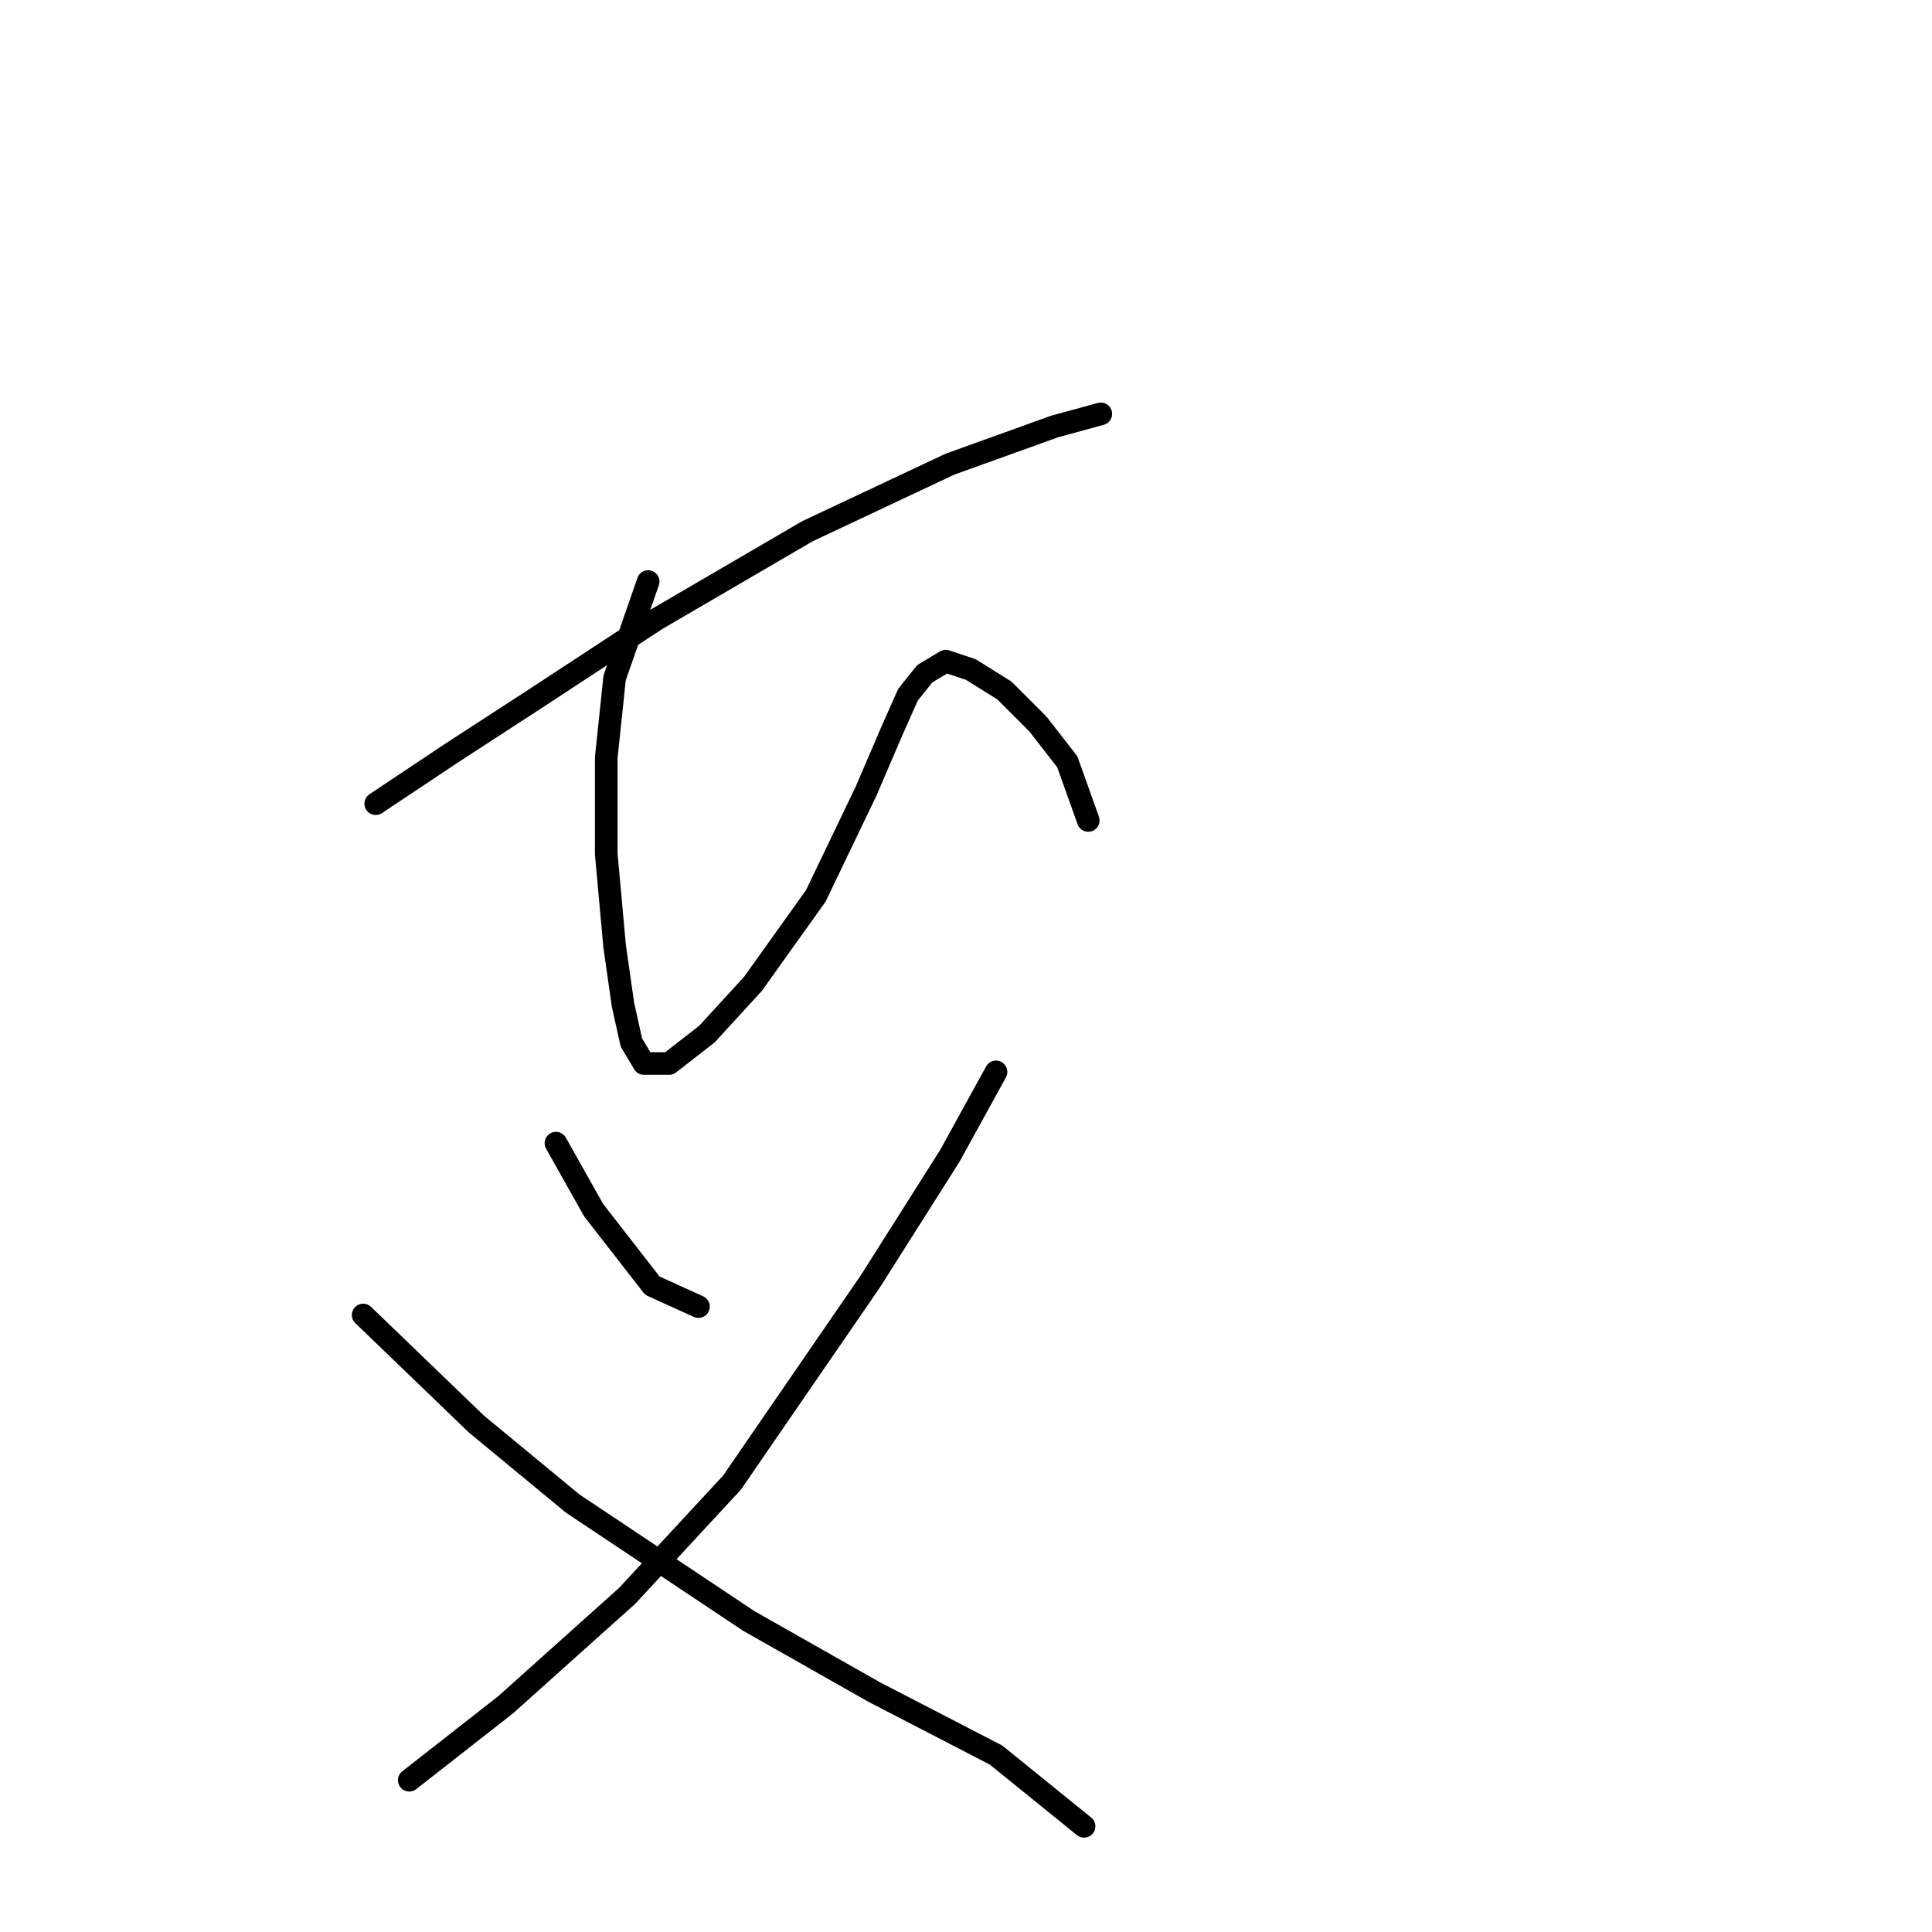 <?xml version="1.0" standalone="no"?>
    <svg width="256" height="256" xmlns="http://www.w3.org/2000/svg" version="1.1">
    <polyline stroke="black" stroke-width="3" stroke-linecap="round" fill="transparent" stroke-linejoin="round" points="49.786 106.49 59.783 99.825 70.89 92.606 86.995 82.054 106.988 70.392 125.87 61.506 139.753 56.508 145.862 54.842 145.862 54.842 " />
        <polyline stroke="black" stroke-width="3" stroke-linecap="round" fill="transparent" stroke-linejoin="round" points="85.884 77.056 81.441 89.829 80.331 100.381 80.331 113.154 81.441 125.372 82.552 133.146 83.663 138.145 85.329 140.921 88.661 140.921 93.659 137.034 99.768 130.37 108.098 118.707 114.763 104.823 118.095 97.049 120.316 92.05 122.538 89.274 125.314 87.608 128.646 88.718 133.089 91.495 137.532 95.938 141.42 100.936 144.196 108.711 144.196 108.711 " />
        <polyline stroke="black" stroke-width="3" stroke-linecap="round" fill="transparent" stroke-linejoin="round" points="73.667 151.473 78.665 160.359 82.552 165.357 86.44 170.355 92.549 173.132 92.549 173.132 " />
        <polyline stroke="black" stroke-width="3" stroke-linecap="round" fill="transparent" stroke-linejoin="round" points="131.979 142.032 125.87 153.139 115.318 169.8 96.991 196.457 83.108 211.451 67.002 225.89 54.229 235.887 54.229 235.887 " />
        <polyline stroke="black" stroke-width="3" stroke-linecap="round" fill="transparent" stroke-linejoin="round" points="48.12 174.243 63.115 188.682 75.888 199.233 99.213 214.783 115.873 224.224 131.979 232.555 143.641 241.996 143.641 241.996 " />
        </svg>